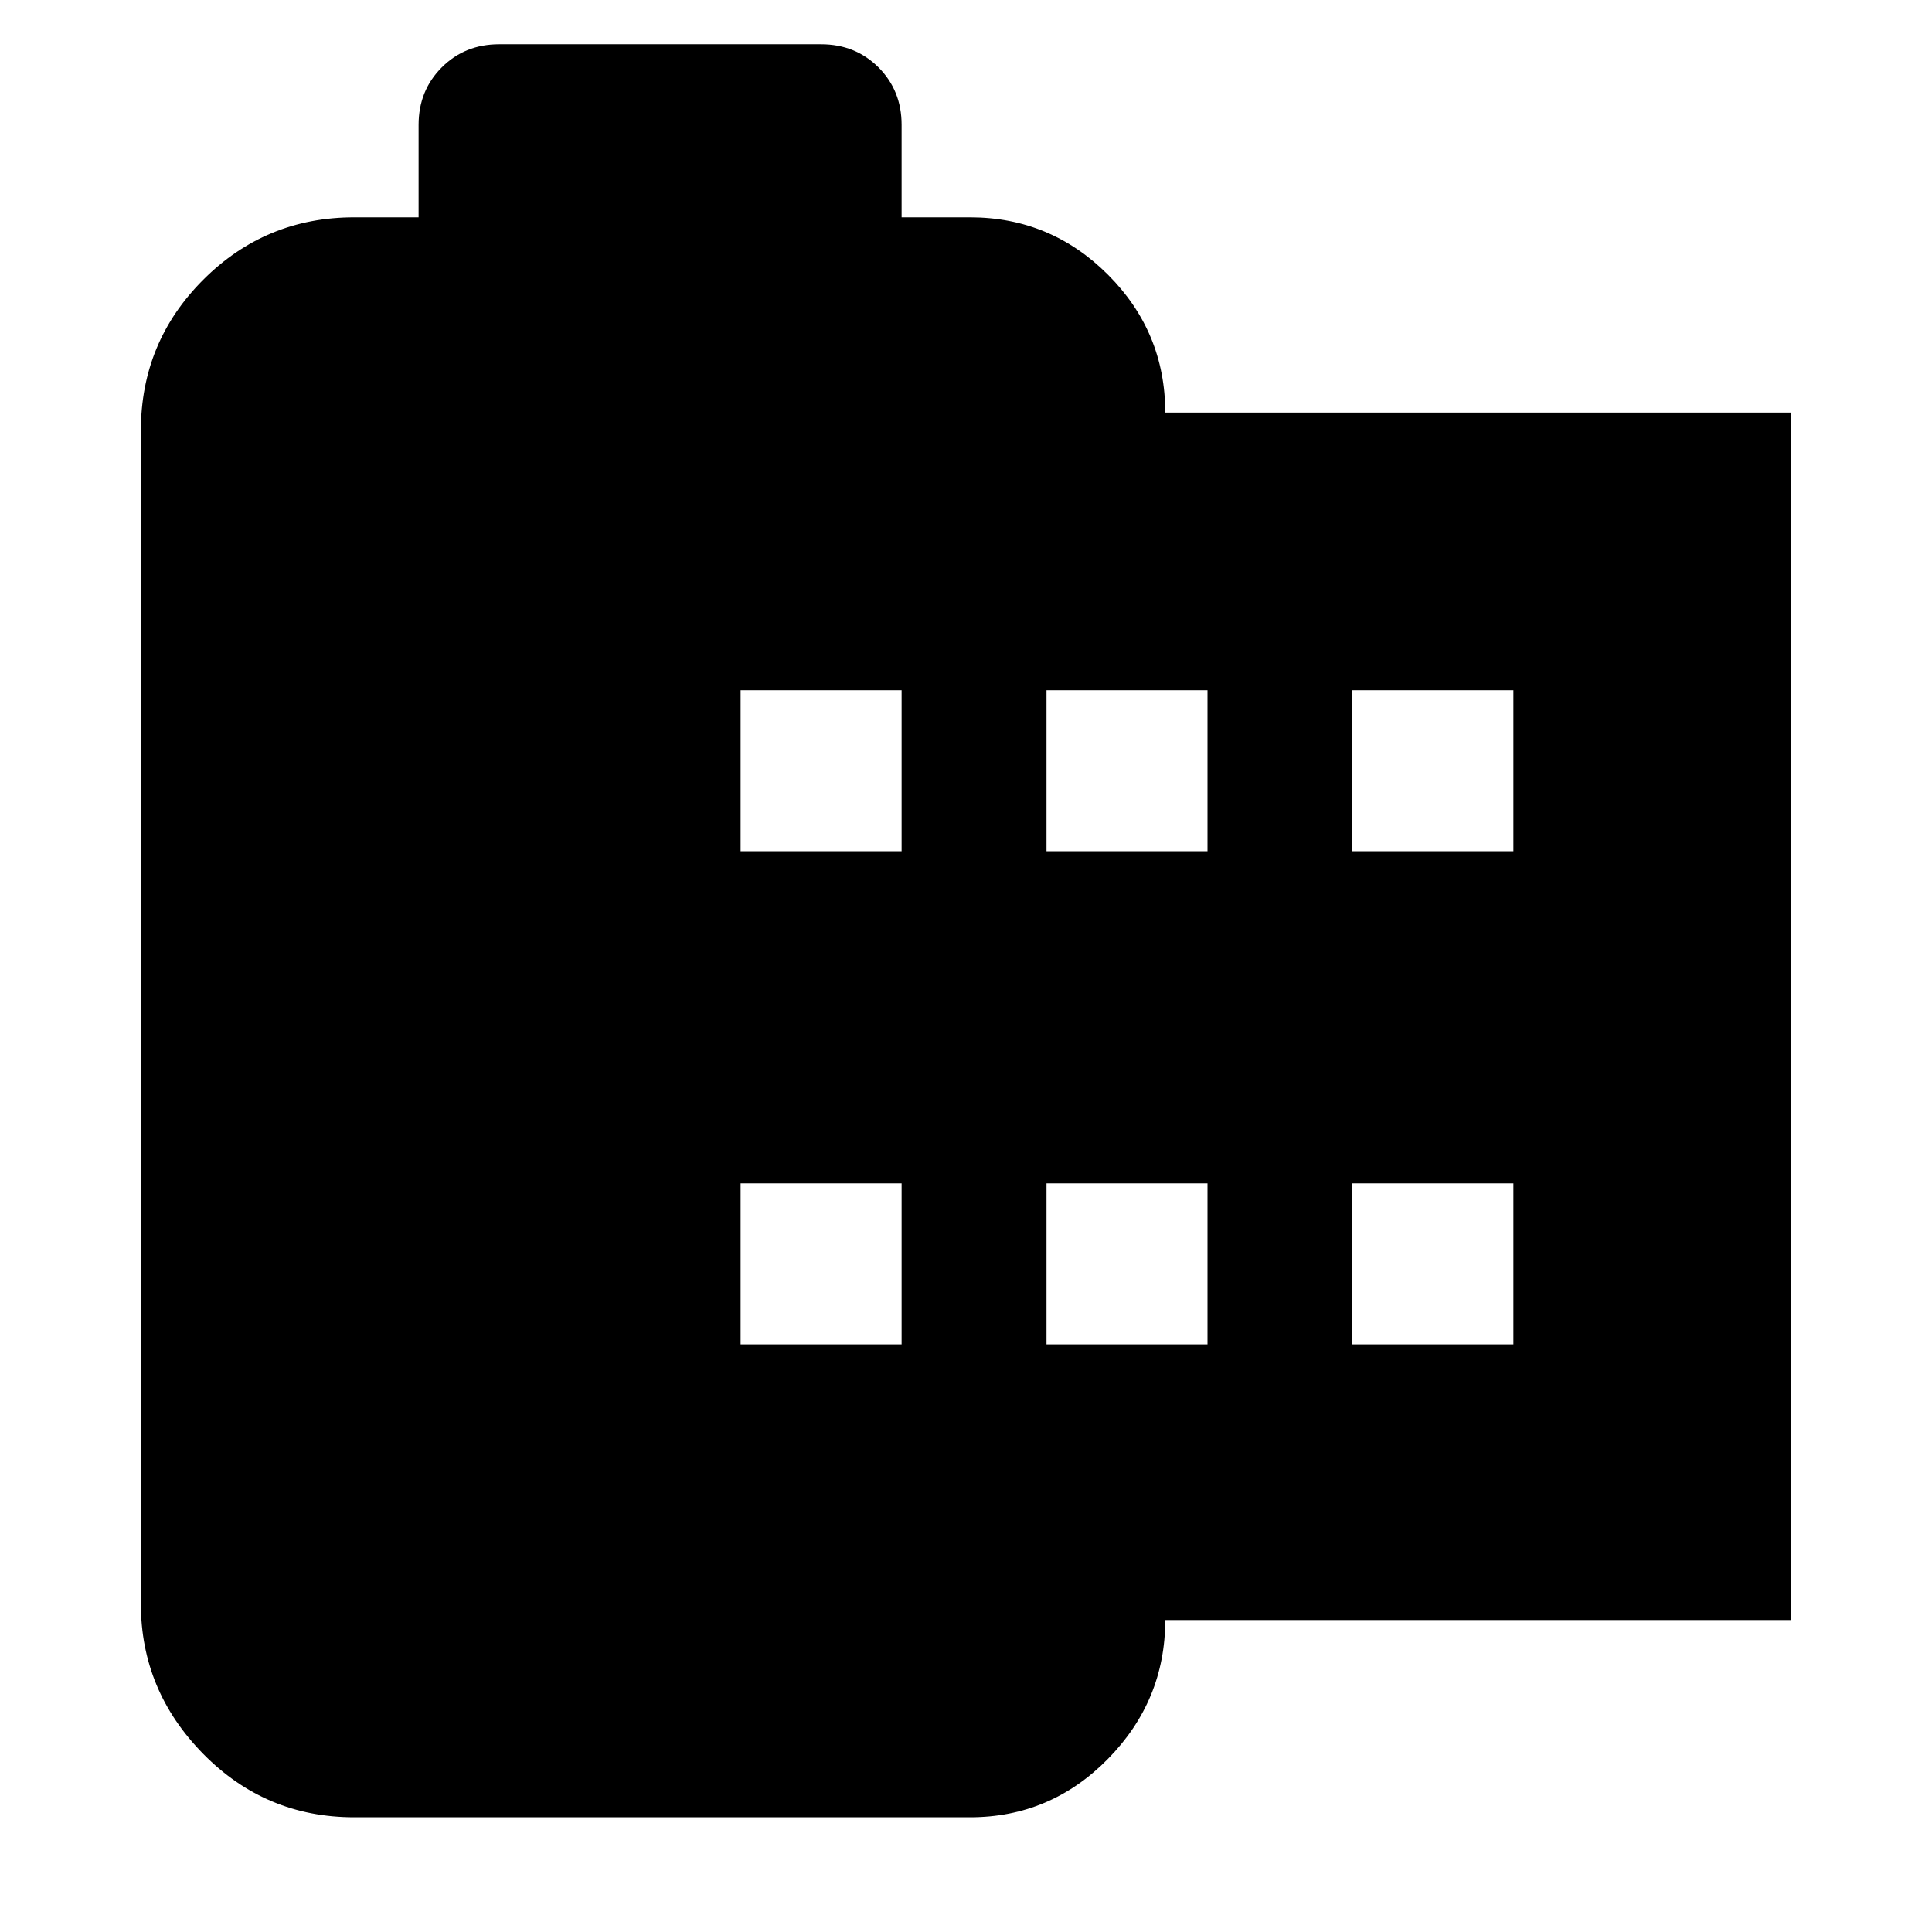 <svg xmlns="http://www.w3.org/2000/svg" height="24" width="24"><path d="M22.25 20.125H14.475Q14.475 21.125 13.763 21.85Q13.05 22.575 12.05 22.575H4.4Q3.3 22.575 2.525 21.788Q1.75 21 1.75 19.925V5.35Q1.75 4.25 2.525 3.475Q3.3 2.7 4.4 2.7H5.2V1.55Q5.2 1.125 5.488 0.837Q5.775 0.55 6.2 0.55H10.2Q10.625 0.55 10.913 0.837Q11.2 1.125 11.2 1.55V2.7H12.05Q13.05 2.7 13.763 3.412Q14.475 4.125 14.475 5.125H22.25ZM9.2 16.7H11.2V14.7H9.2ZM9.2 10.575H11.2V8.575H9.2ZM13 16.7H15V14.7H13ZM13 10.575H15V8.575H13ZM16.8 16.7H18.8V14.7H16.8ZM16.8 10.575H18.8V8.575H16.8Z"/></svg>